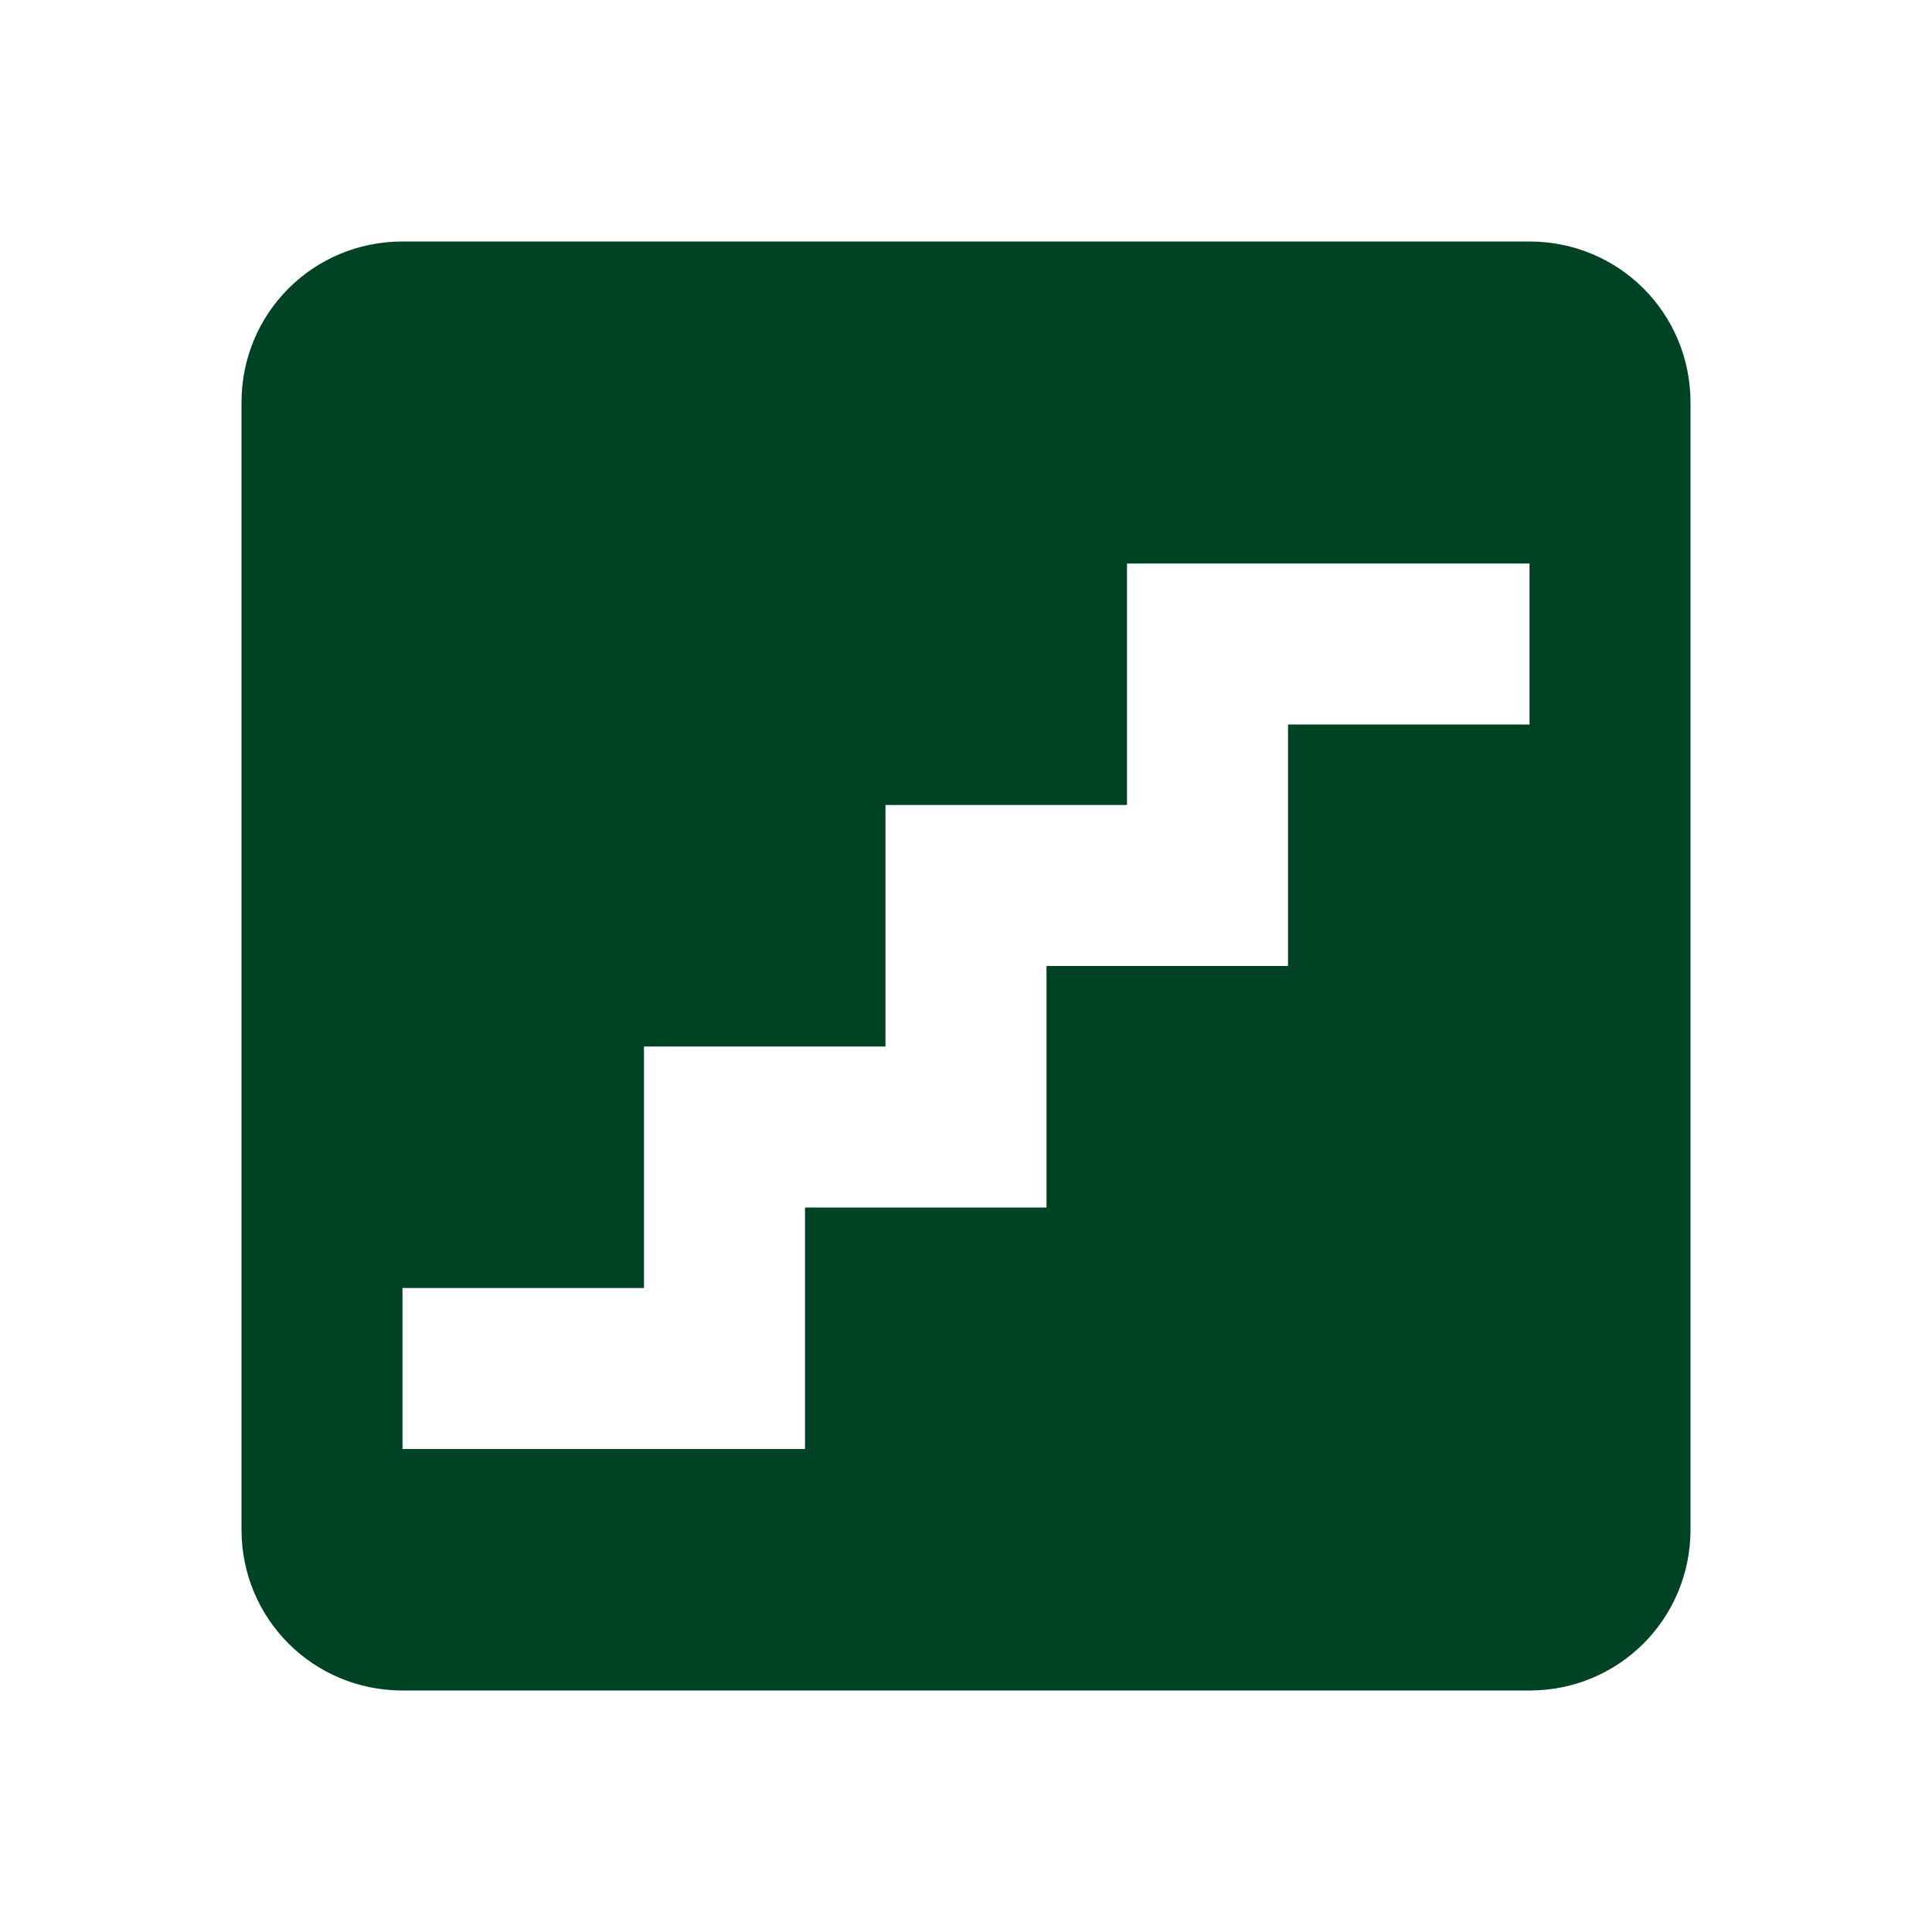 <svg width="40" height="40" viewBox="0 0 40 40" fill="none" xmlns="http://www.w3.org/2000/svg">
<path d="M8.333 5C6.483 5 5 6.483 5 8.333V31.667C5 33.517 6.483 35 8.333 35H31.667C33.517 35 35 33.517 35 31.667V8.333C35 6.483 33.517 5 31.667 5H8.333ZM23.333 11.667H31.667V15H26.667V20H21.667V25H16.667V30H8.333V26.667H13.333V21.667H18.333V16.667H23.333V11.667Z" fill="#004324"/>
</svg>
